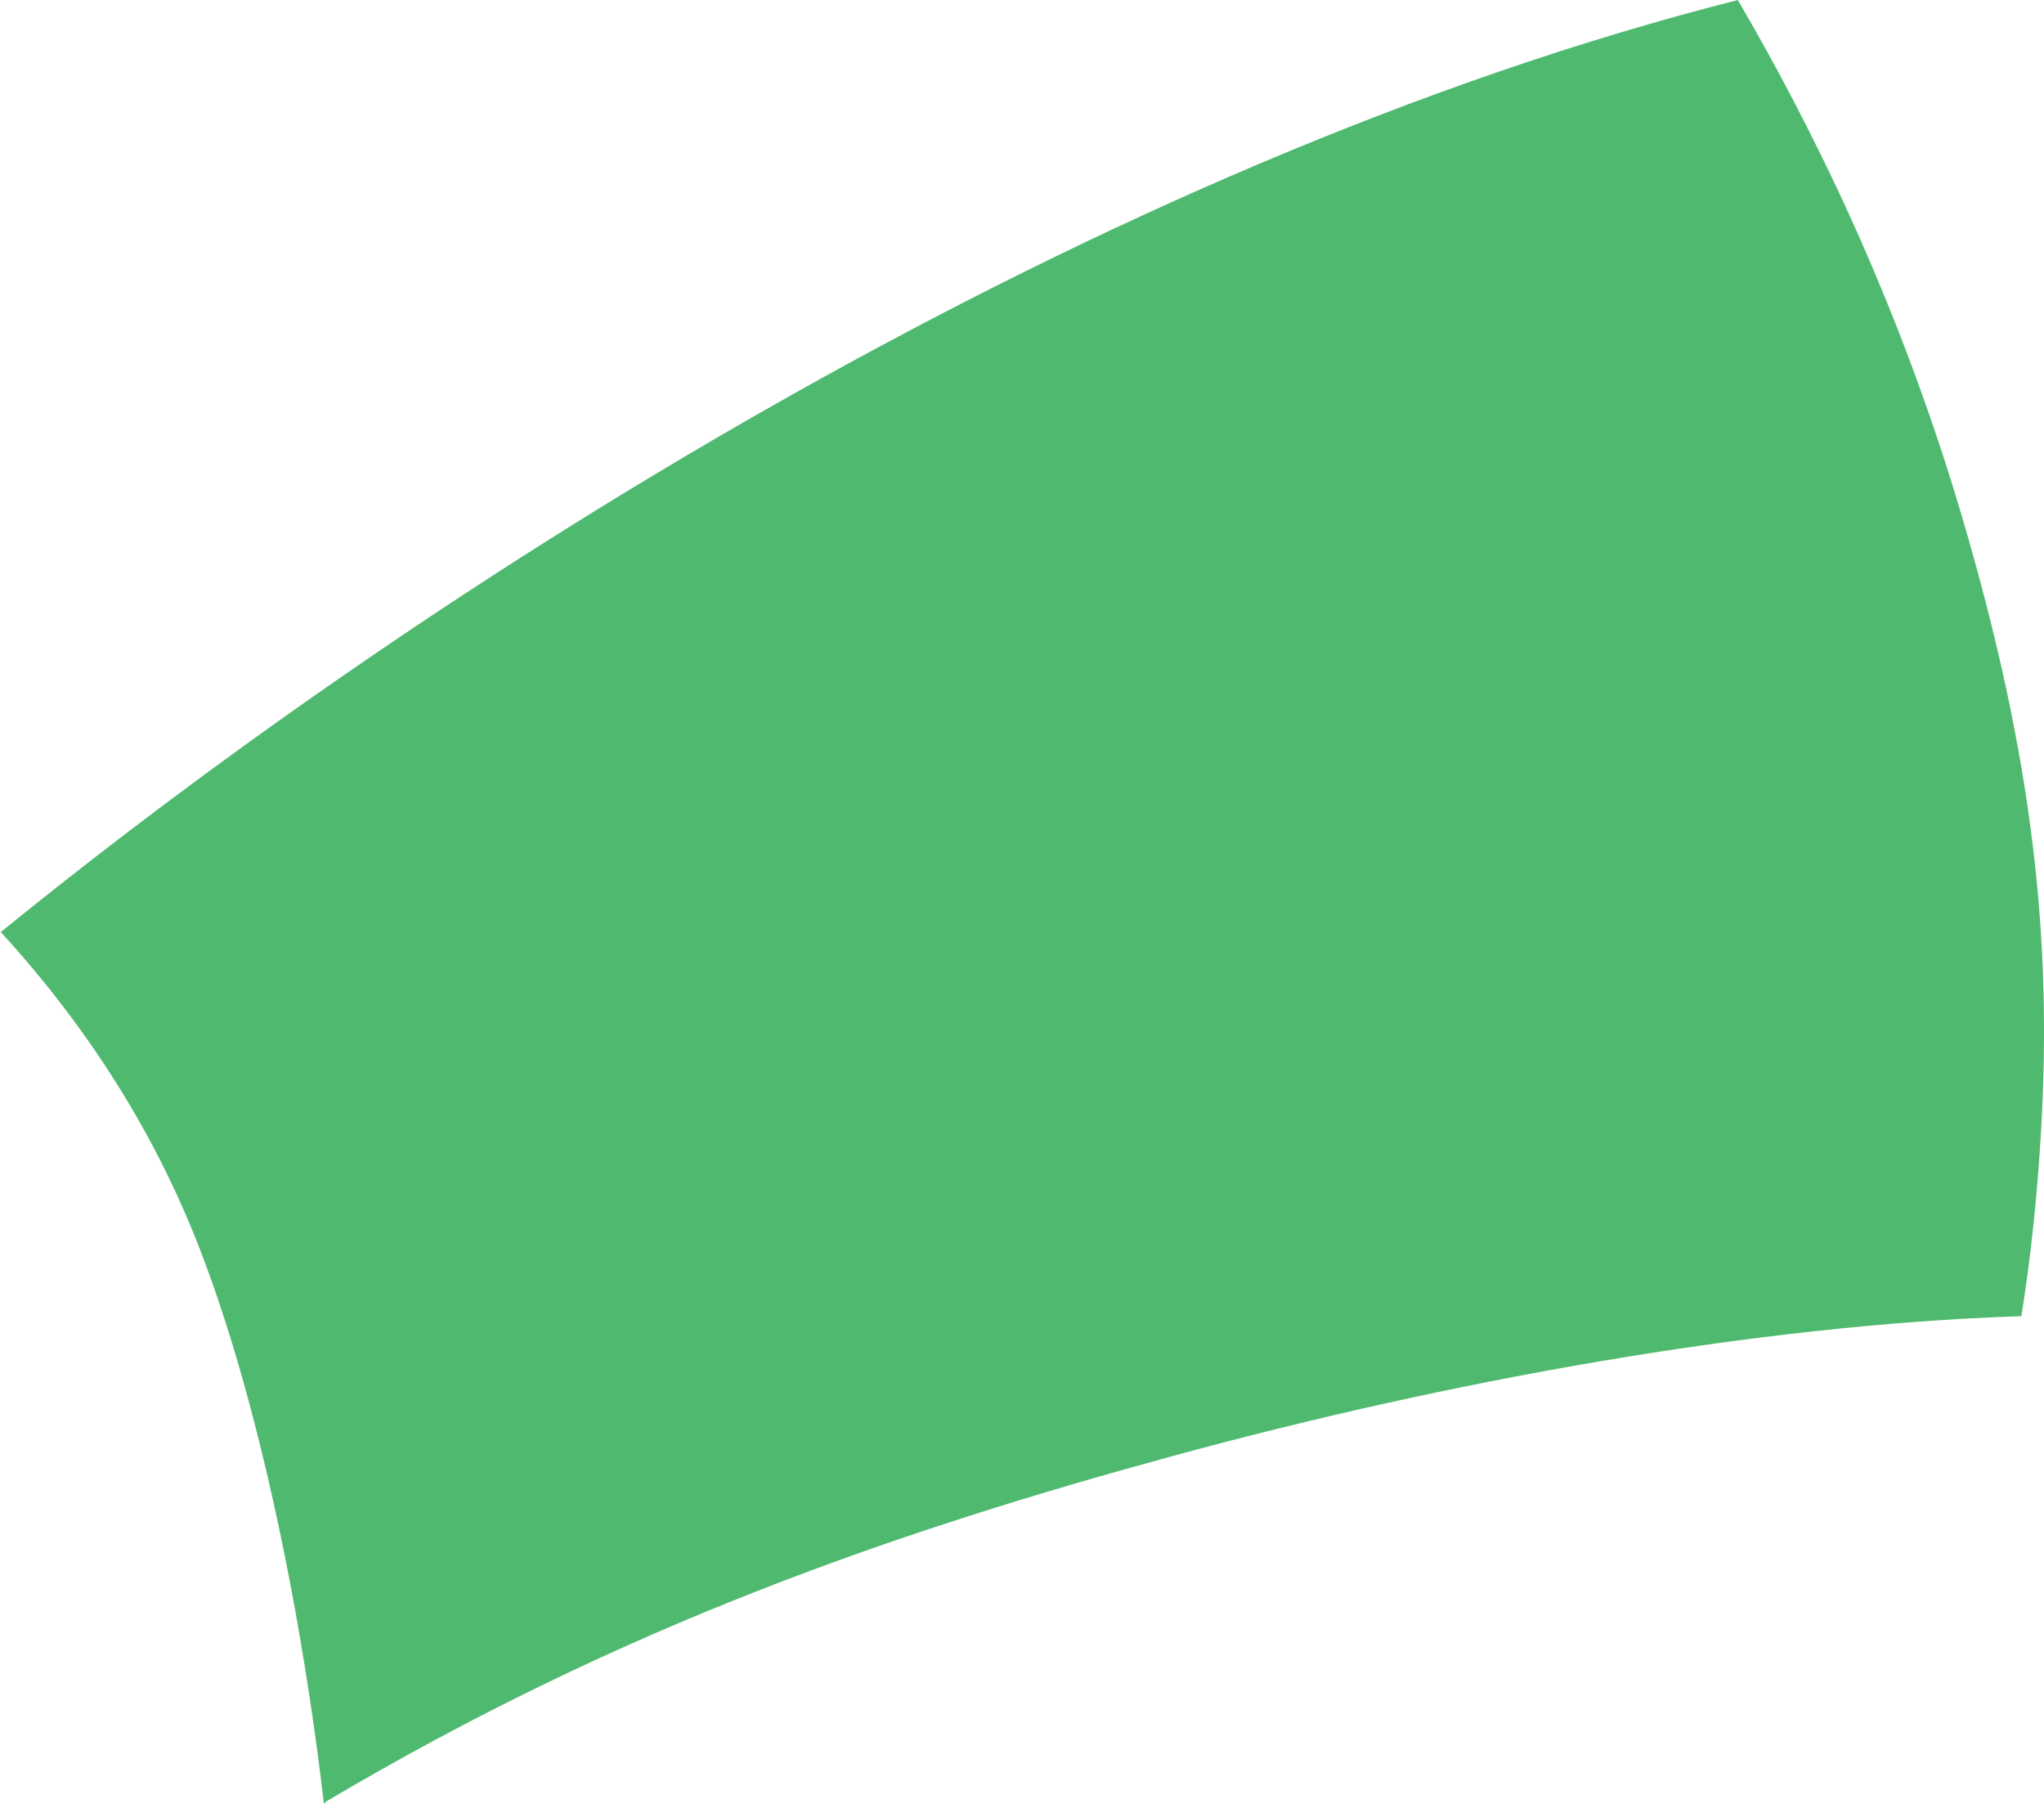 <?xml version="1.0" encoding="iso-8859-1"?>
<!-- Generator: Adobe Illustrator 16.0.0, SVG Export Plug-In . SVG Version: 6.00 Build 0)  -->
<!DOCTYPE svg PUBLIC "-//W3C//DTD SVG 1.1//EN" "http://www.w3.org/Graphics/SVG/1.1/DTD/svg11.dtd">
<svg version="1.1" id="Layer_1" xmlns="http://www.w3.org/2000/svg" xmlns:xlink="http://www.w3.org/1999/xlink" x="0px" y="0px"
	 width="33.88px" height="29.893px" viewBox="0 0 33.88 29.893" style="enable-background:new 0 0 33.88 29.893;"
	 xml:space="preserve">
<path style="fill:#4FBA6F;" d="M28.808,0.005c1.163,1.993,2.62,4.863,3.706,8.534c1.211,4.097,1.496,7.089,1.318,10.189
	c-0.061,1.048-0.166,2.08-0.327,3.086l-0.011-0.002c-4.418,0.143-9.571,1.091-14.074,2.322c-4.526,1.236-9.087,2.799-14.004,5.715
	l-0.047,0.043c-0.284-2.435-0.761-5-1.389-7.184c-0.205-0.712-0.427-1.383-0.663-1.995C2.576,18.789,1.457,17.02,0,15.432
	l0.011,0.016C7.244,9.568,18.244,2.676,28.807,0L28.808,0.005z"/>
</svg>
